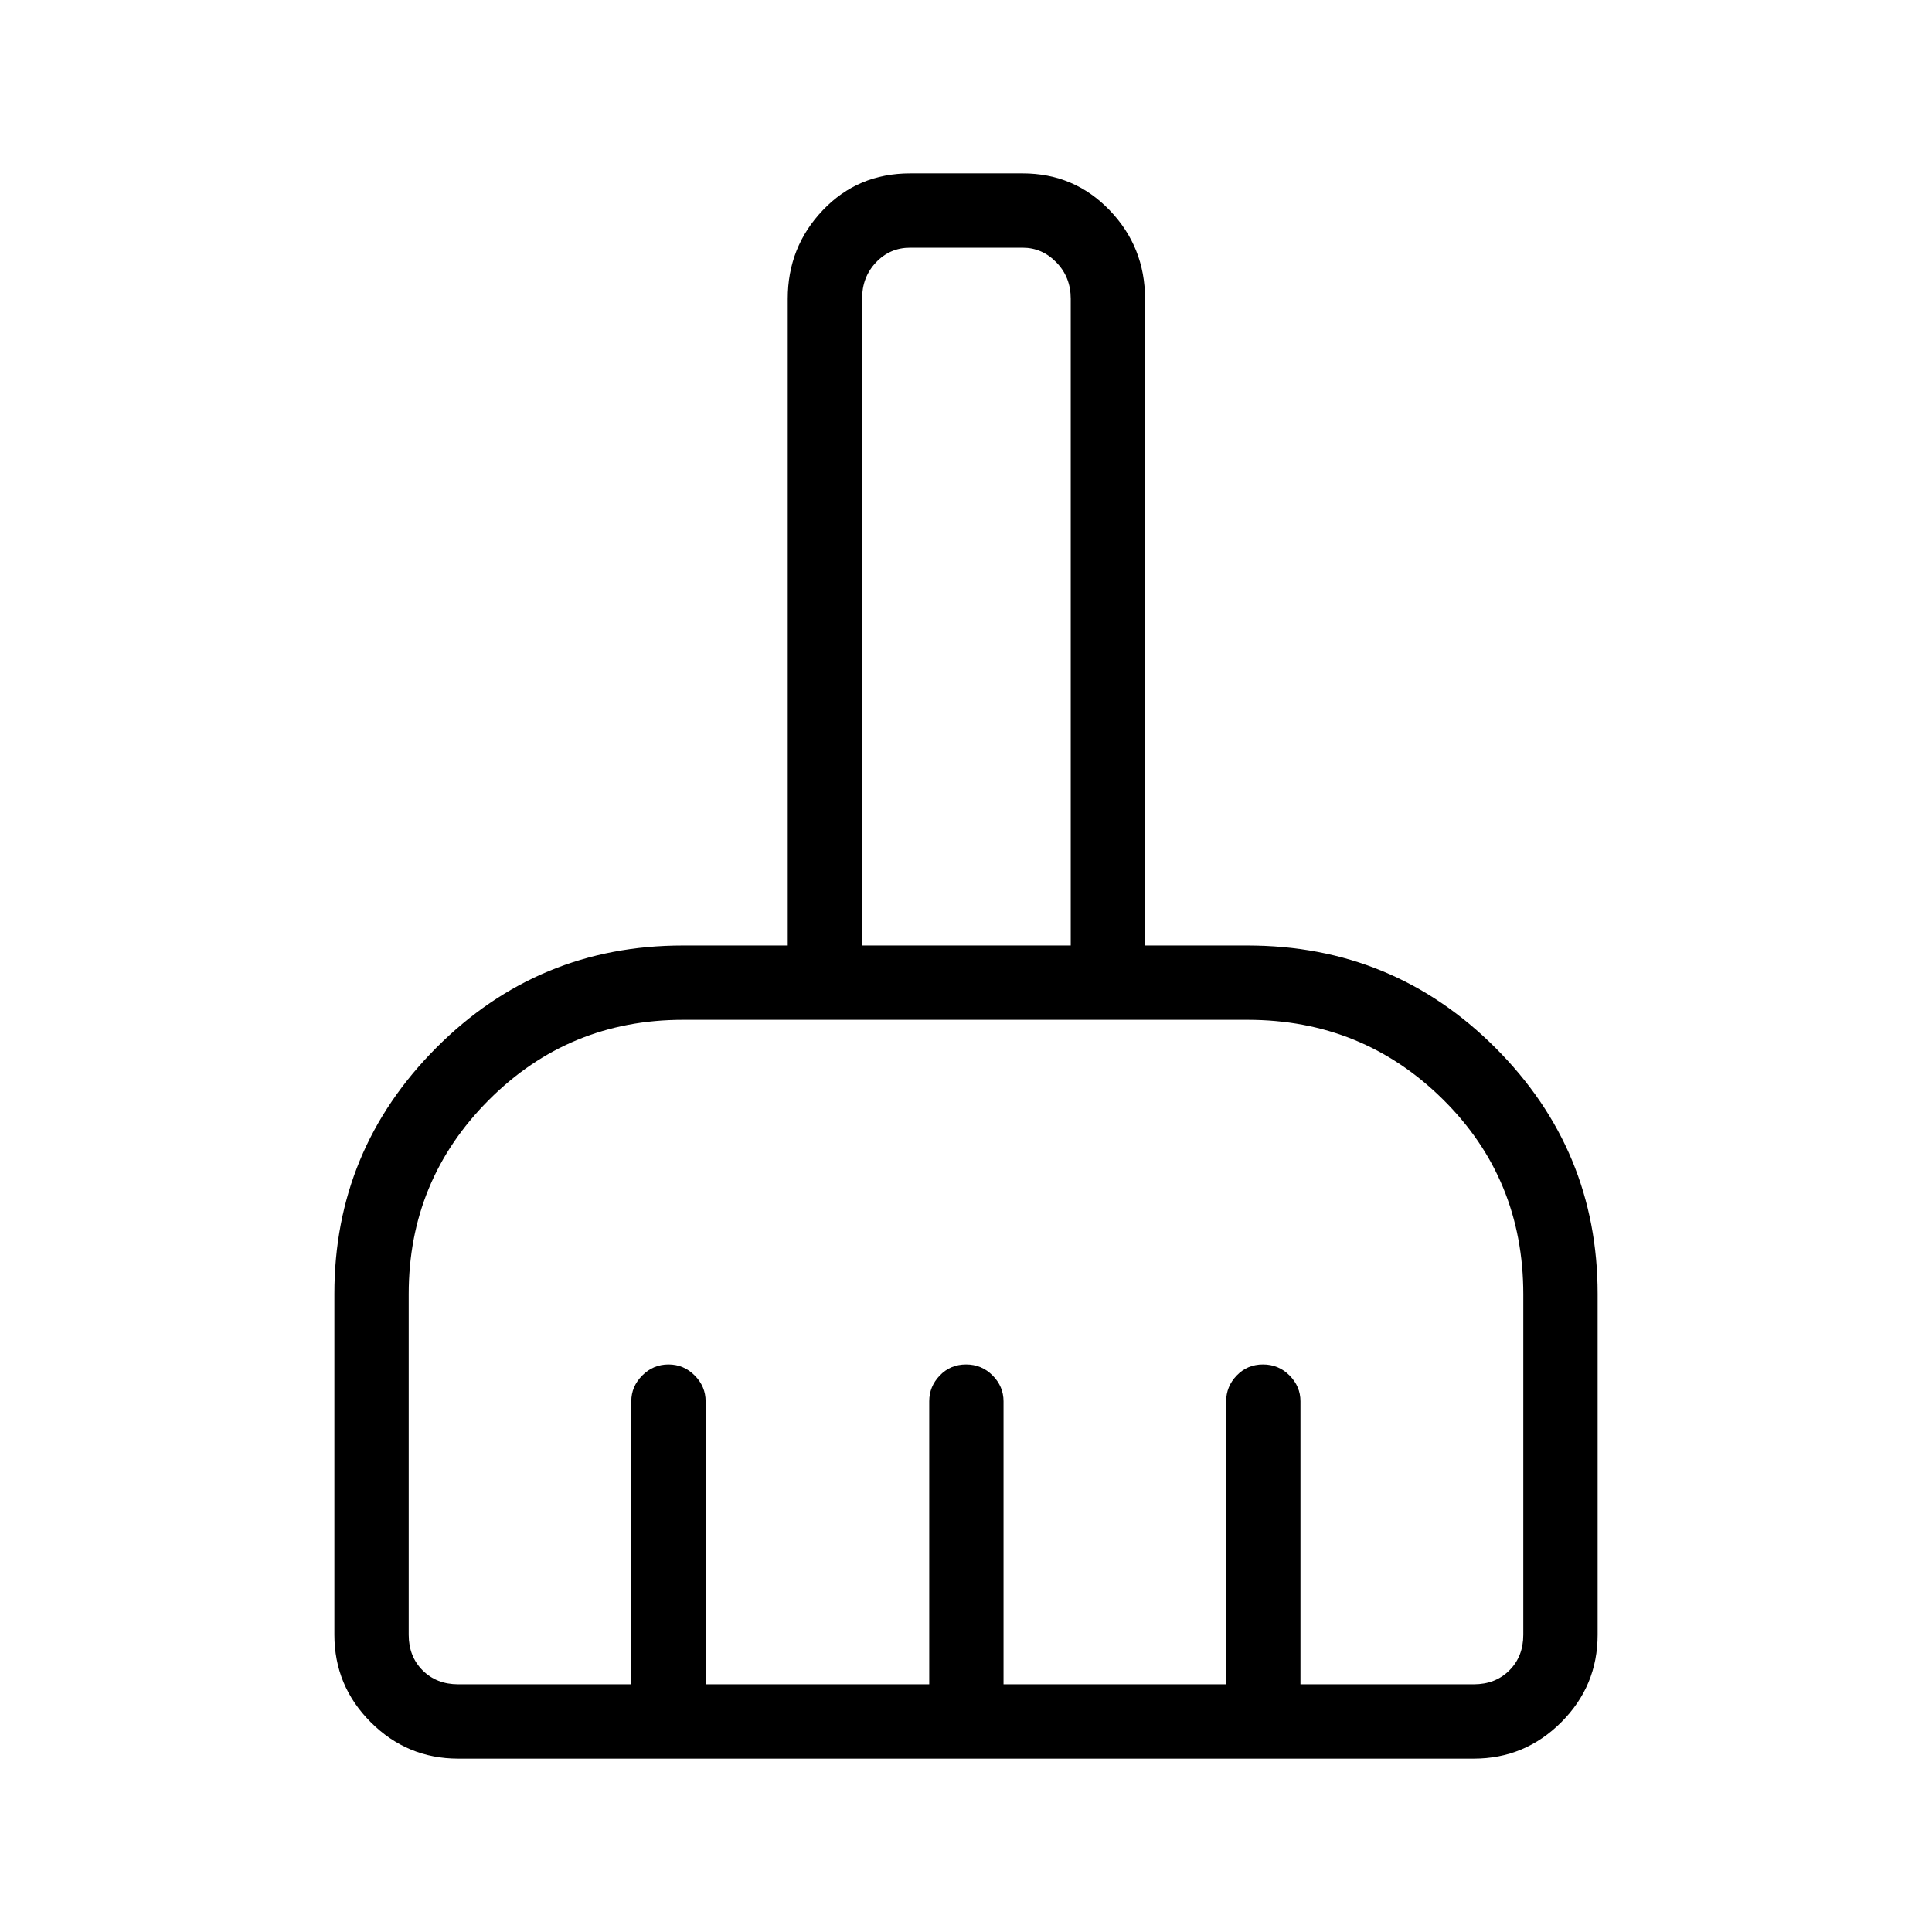 <svg xmlns="http://www.w3.org/2000/svg" height="24" viewBox="0 -960 960 960" width="24"><path d="M227.69-86.15q-25.38 0-43.46-18.08-18.08-18.08-18.08-43.46v-169.39q0-71.49 50.64-122.3t122.48-50.81h52.15v-321.35q0-25.7 17.42-44 17.41-18.31 43.35-18.31h56q25.58 0 43.18 18.31 17.59 18.3 17.59 44v321.35h50.89q72.4 0 123.2 50.81t50.8 122.3v169.39q0 25.38-18.08 43.46-18.08 18.08-43.46 18.08H227.69Zm0-36.93h86v-140.65q0-7.33 5.45-12.8 5.45-5.47 13.04-5.47 7.59 0 13.01 5.47 5.43 5.47 5.43 12.8v140.65h111.11v-140.65q0-7.33 5.26-12.8 5.26-5.47 13.04-5.47 7.78 0 13.2 5.47 5.42 5.47 5.42 12.8v140.65h110.62v-140.65q0-7.33 5.26-12.8 5.25-5.47 13.04-5.47 7.78 0 13.2 5.47 5.42 5.47 5.42 12.8v140.65h86.12q10.77 0 17.69-6.92 6.92-6.92 6.92-17.69V-316.8q0-57.47-39.98-96.97t-97.09-39.5H339.44q-56.82 0-96.59 39.88-39.77 39.89-39.77 96.39v169.31q0 10.77 6.92 17.69 6.92 6.92 17.69 6.92Zm304.35-367.11v-321.35q0-10.77-7.12-18.08-7.11-7.3-16.73-7.3h-56q-10 0-16.92 7.3-6.92 7.31-6.92 18.08v321.35h103.69Zm0 0H428.35 532.04Z"/></svg>